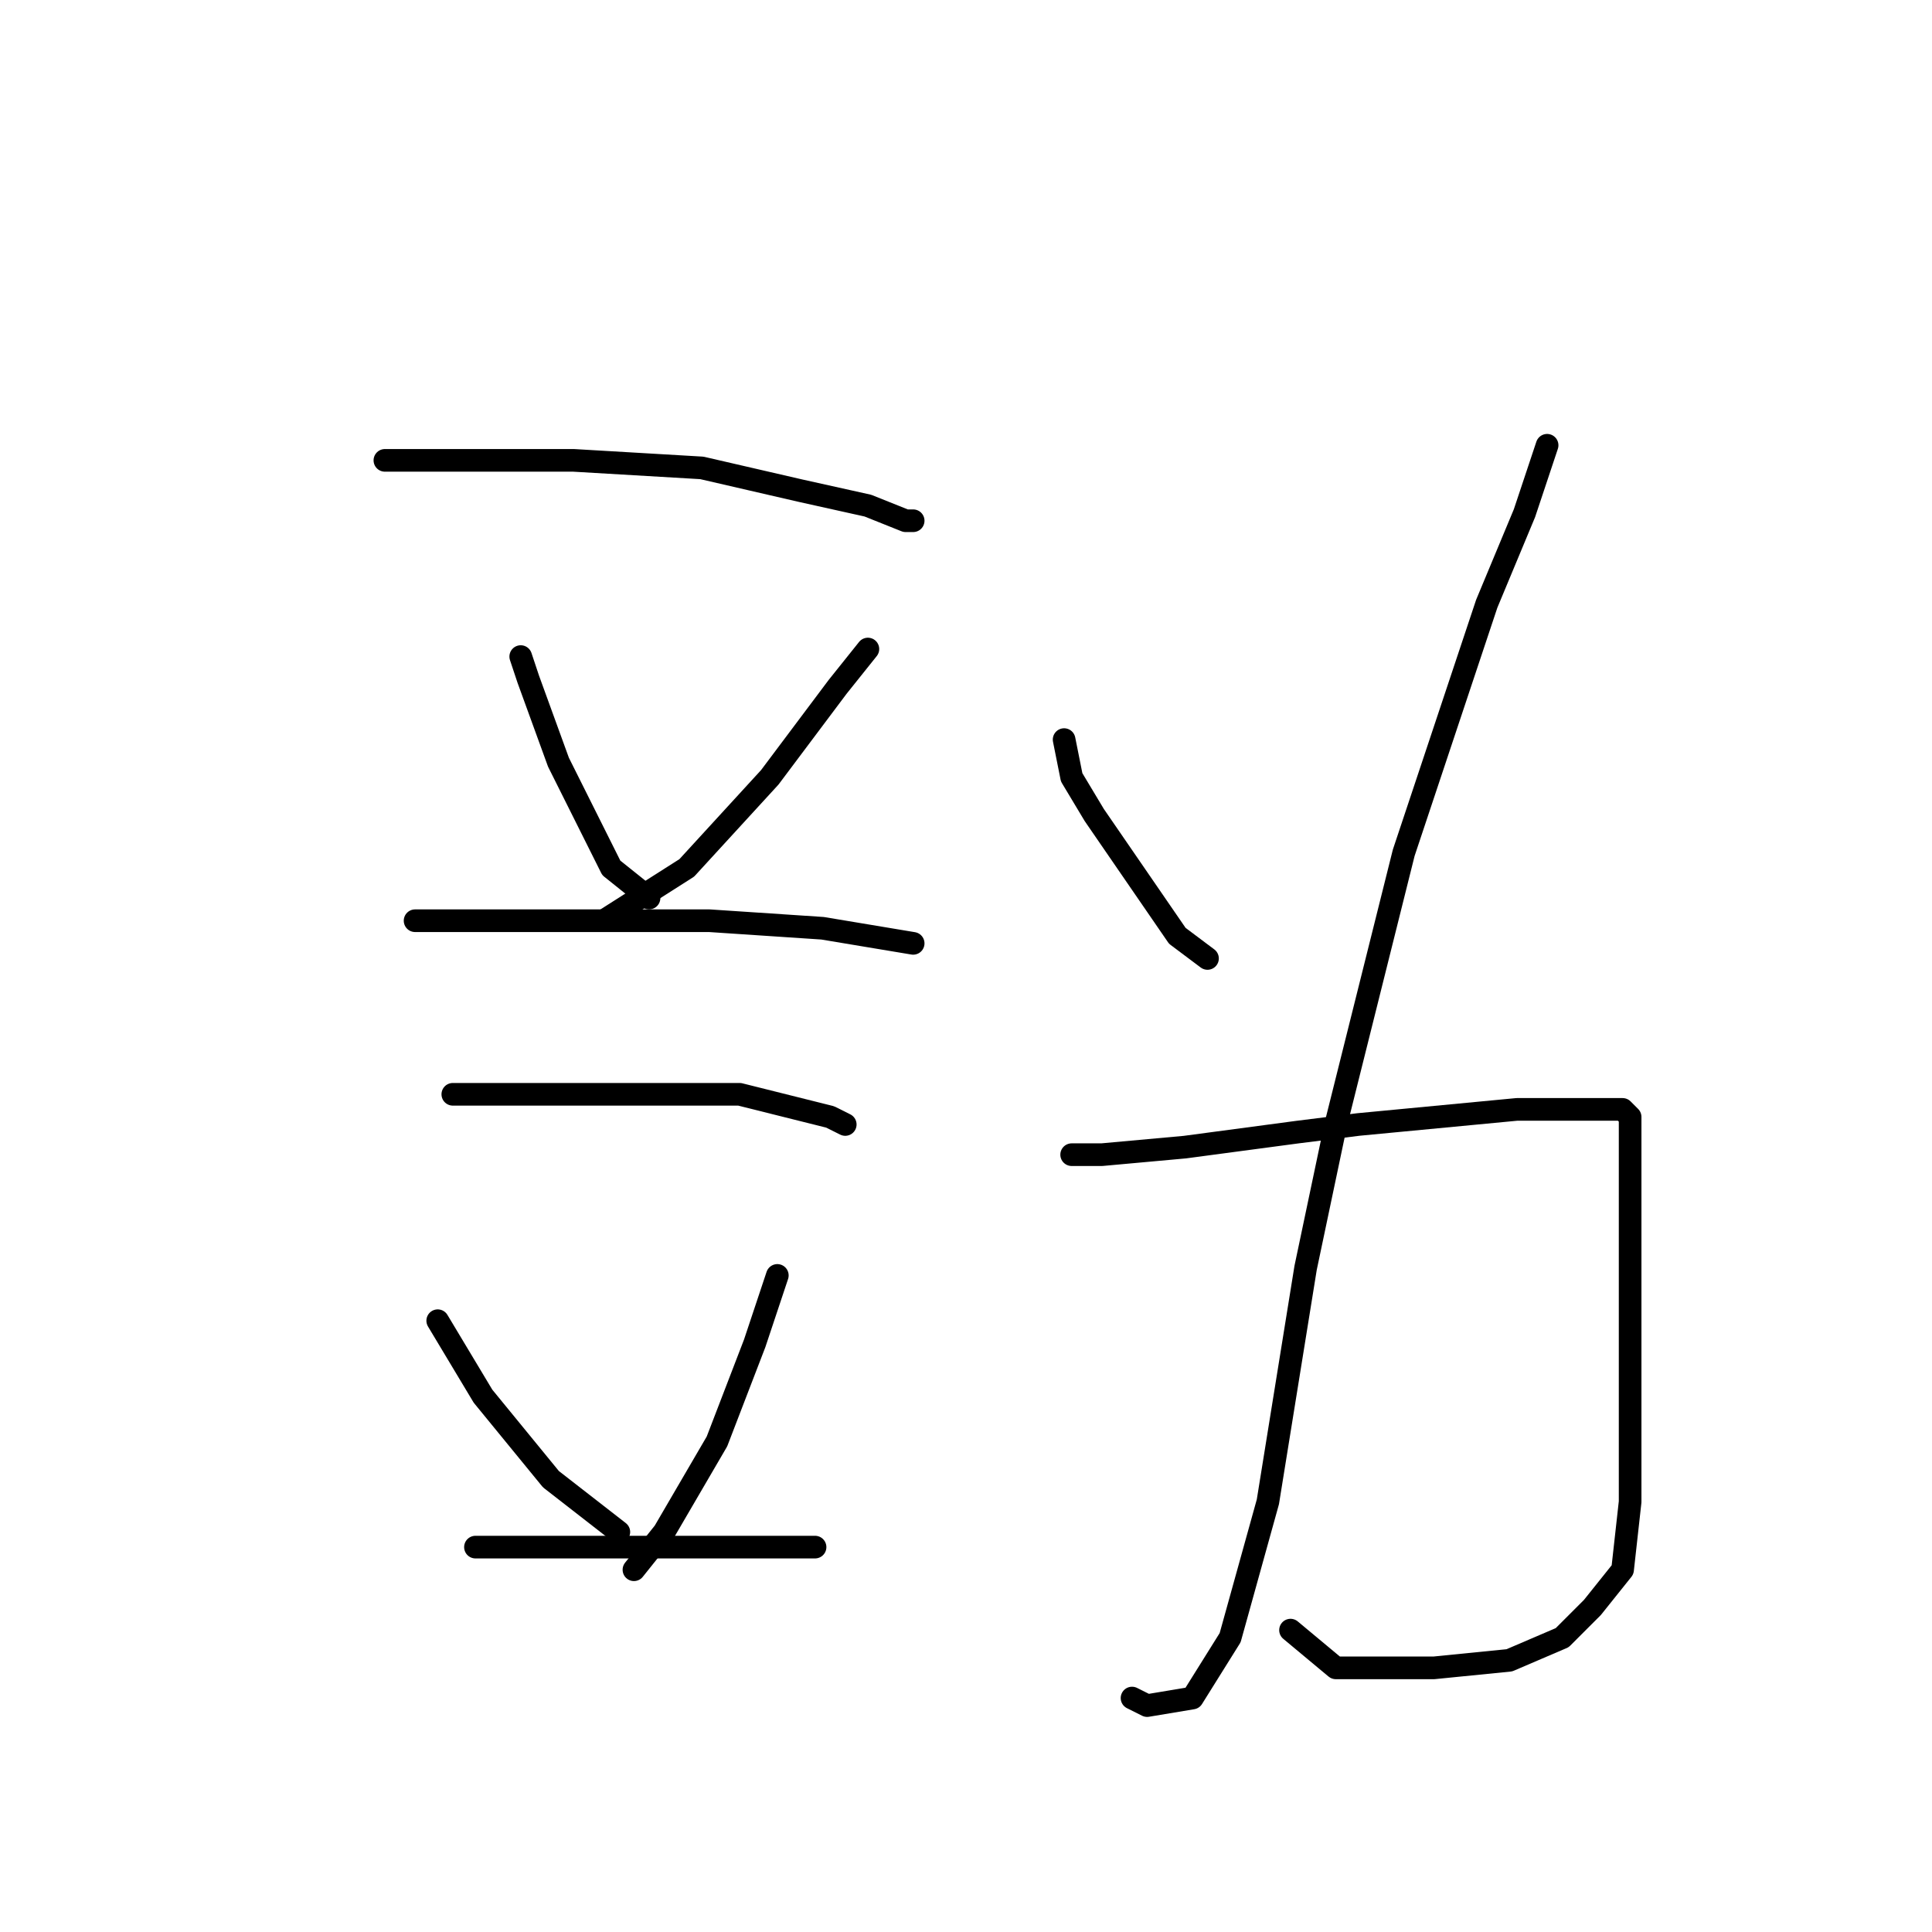 <?xml version="1.0" standalone="no"?>
    <svg width="256" height="256" xmlns="http://www.w3.org/2000/svg" version="1.1">
    <polyline stroke="black" stroke-width="3" stroke-linecap="round" fill="transparent" stroke-linejoin="round" points="51 61 57 61 62 61 76 61 93 62 106 65 115 67 120 69 121 69 121 69 " />
        <polyline stroke="black" stroke-width="3" stroke-linecap="round" fill="transparent" stroke-linejoin="round" points="69 87 70 90 74 101 81 115 86 119 86 119 " />
        <polyline stroke="black" stroke-width="3" stroke-linecap="round" fill="transparent" stroke-linejoin="round" points="115 86 111 91 102 103 91 115 80 122 80 122 " />
        <polyline stroke="black" stroke-width="3" stroke-linecap="round" fill="transparent" stroke-linejoin="round" points="55 122 64 122 78 122 94 122 109 123 121 125 121 125 " />
        <polyline stroke="black" stroke-width="3" stroke-linecap="round" fill="transparent" stroke-linejoin="round" points="60 145 65 145 81 145 93 145 98 145 110 148 112 149 112 149 " />
        <polyline stroke="black" stroke-width="3" stroke-linecap="round" fill="transparent" stroke-linejoin="round" points="58 175 64 185 73 196 82 203 82 203 " />
        <polyline stroke="black" stroke-width="3" stroke-linecap="round" fill="transparent" stroke-linejoin="round" points="103 169 100 178 95 191 88 203 84 208 84 208 " />
        <polyline stroke="black" stroke-width="3" stroke-linecap="round" fill="transparent" stroke-linejoin="round" points="63 205 75 205 90 205 108 205 108 205 " />
        <polyline stroke="black" stroke-width="3" stroke-linecap="round" fill="transparent" stroke-linejoin="round" points="141 98 142 103 145 108 156 124 160 127 160 127 " />
        <polyline stroke="black" stroke-width="3" stroke-linecap="round" fill="transparent" stroke-linejoin="round" points="205 59 202 68 197 80 186 113 177 149 173 168 168 199 163 217 158 225 152 226 150 225 150 225 " />
        <polyline stroke="black" stroke-width="3" stroke-linecap="round" fill="transparent" stroke-linejoin="round" points="142 153 146 153 157 152 172 150 180 149 201 147 211 147 215 147 216 148 216 155 216 171 216 187 216 199 215 208 211 213 207 217 200 220 190 221 177 221 171 216 171 216 " />
        </svg>